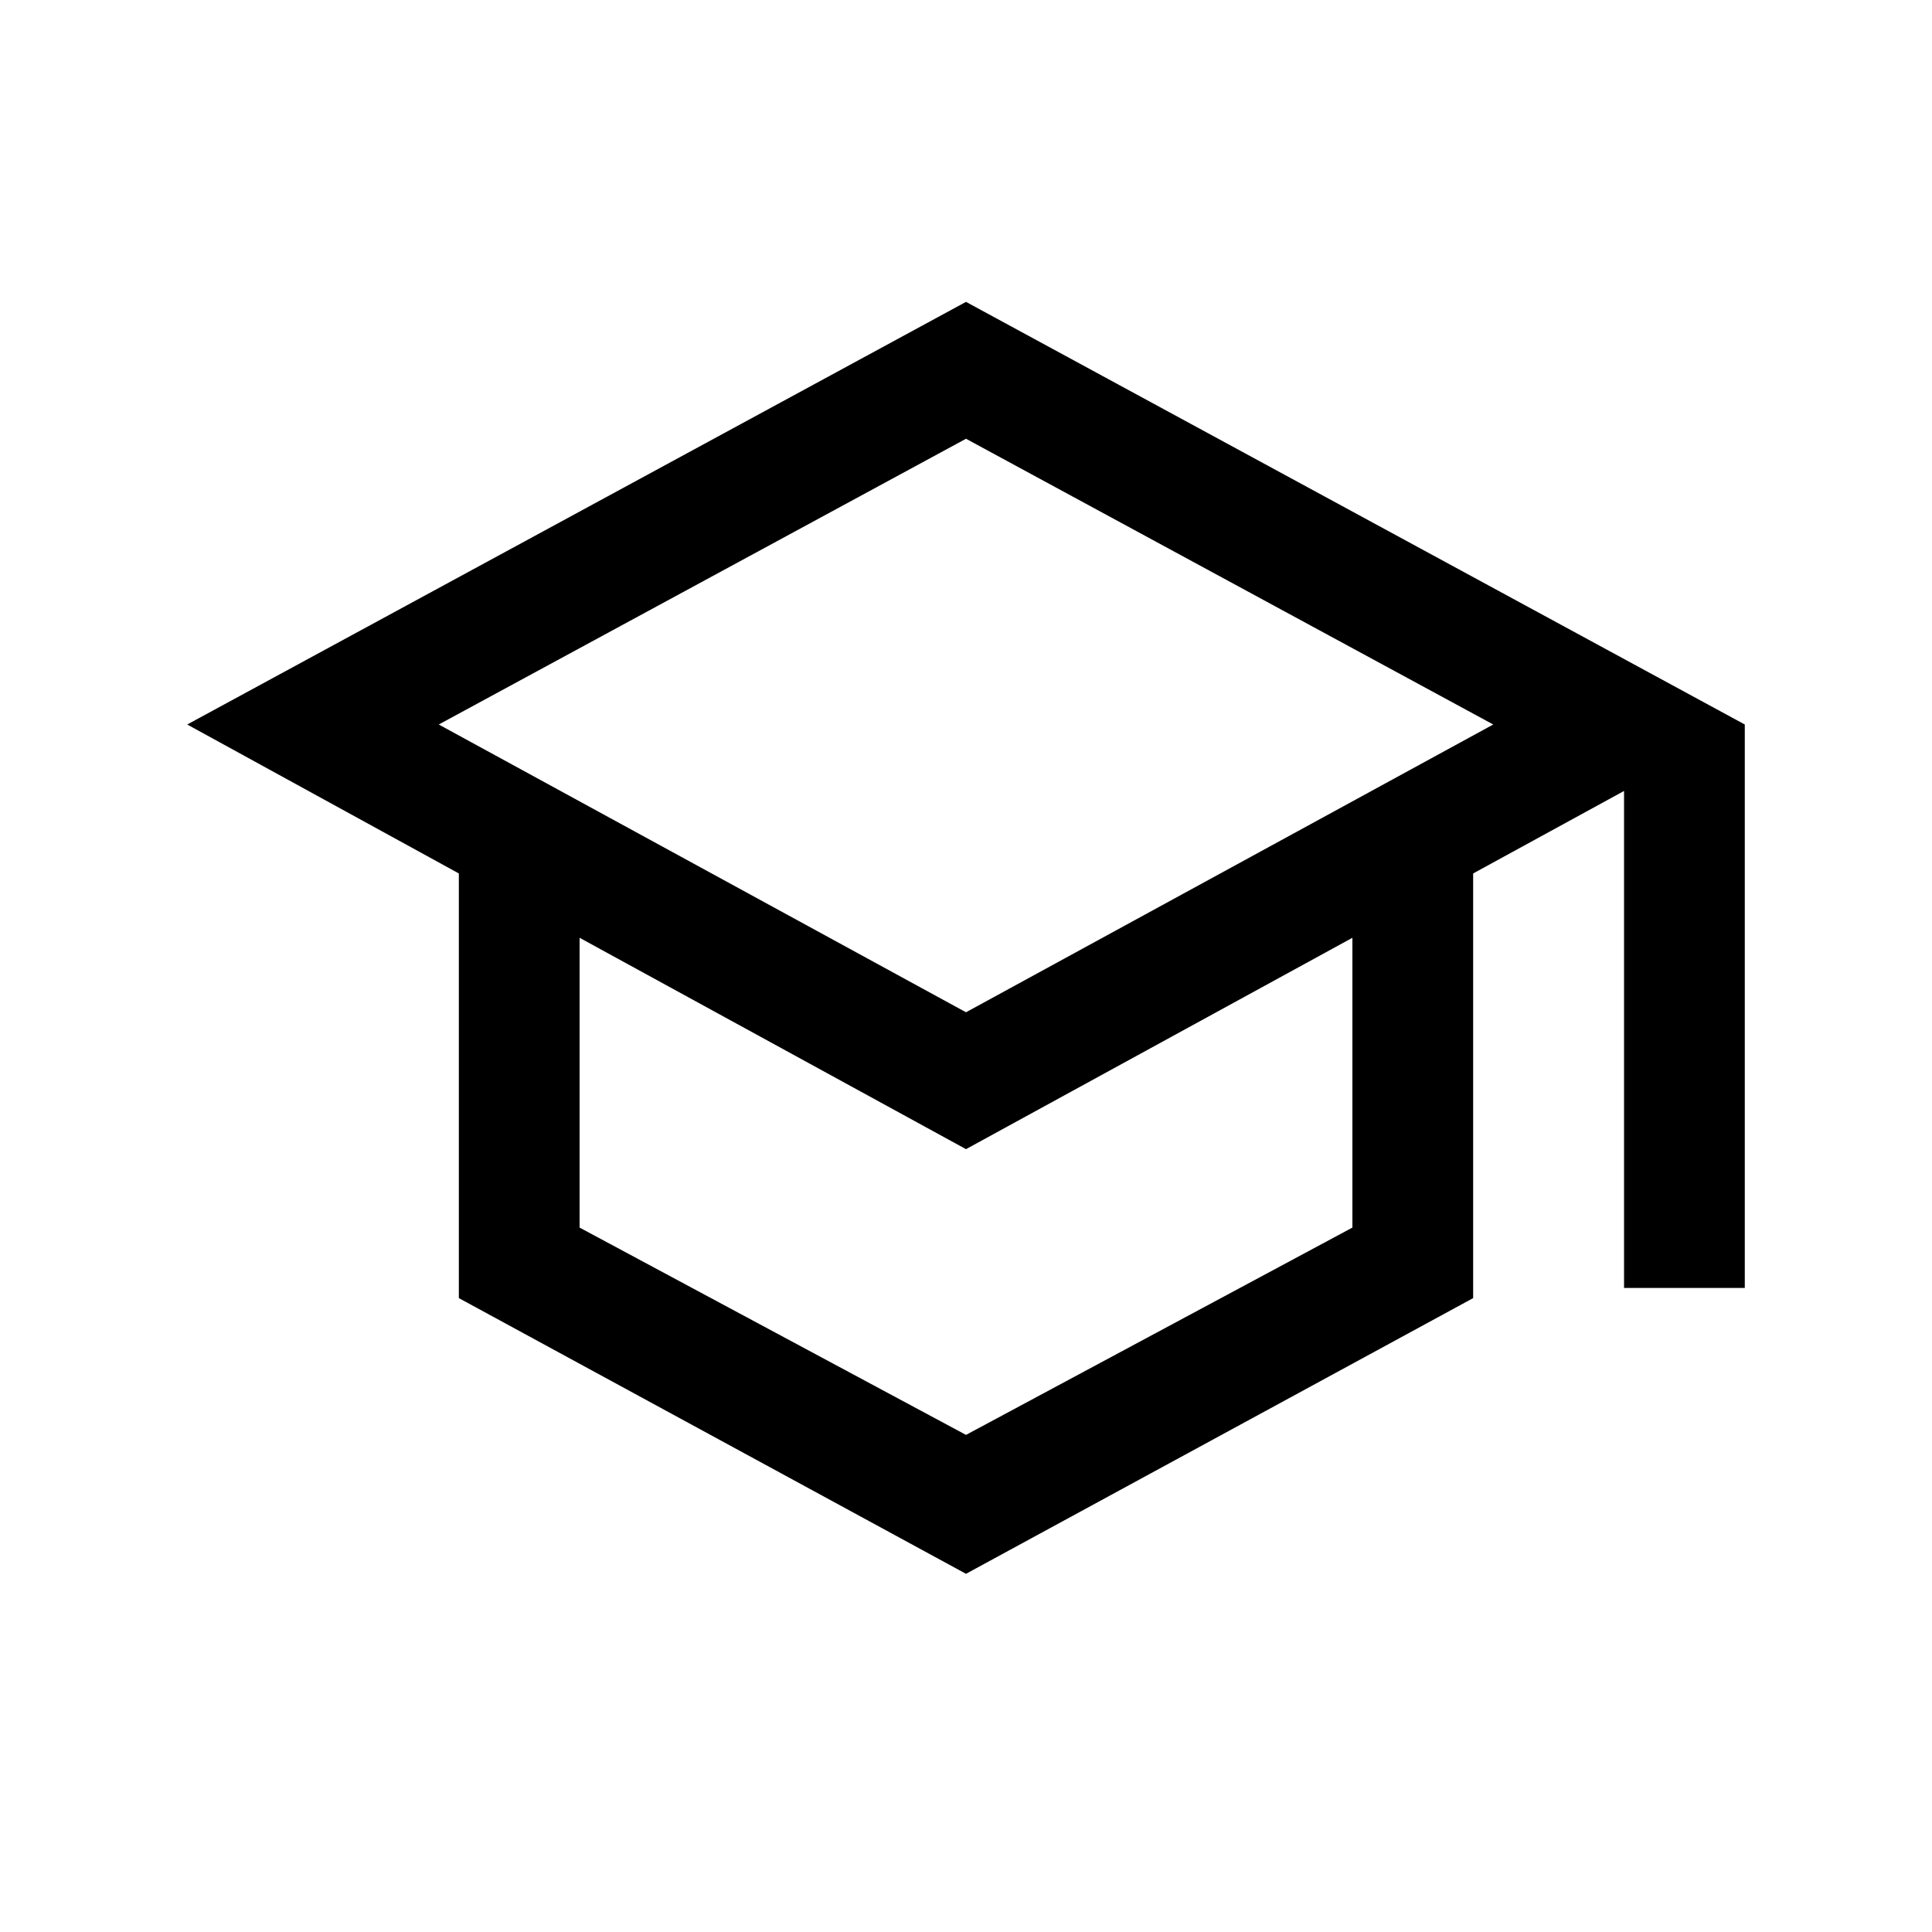 <svg xmlns="http://www.w3.org/2000/svg" height="20" width="20"><path d="m10 16.292-5.25-2.854V9.042L1.938 7.5 10 3.125 18.062 7.5v5.833h-1.25V8.188l-1.562.854v4.396Zm0-5.813L15.458 7.5 10 4.542 4.542 7.5Zm0 4.375 4-2.146v-3l-4 2.188-4-2.188v3Zm.021-4.375ZM10 11.938Zm0 0Z"/></svg>